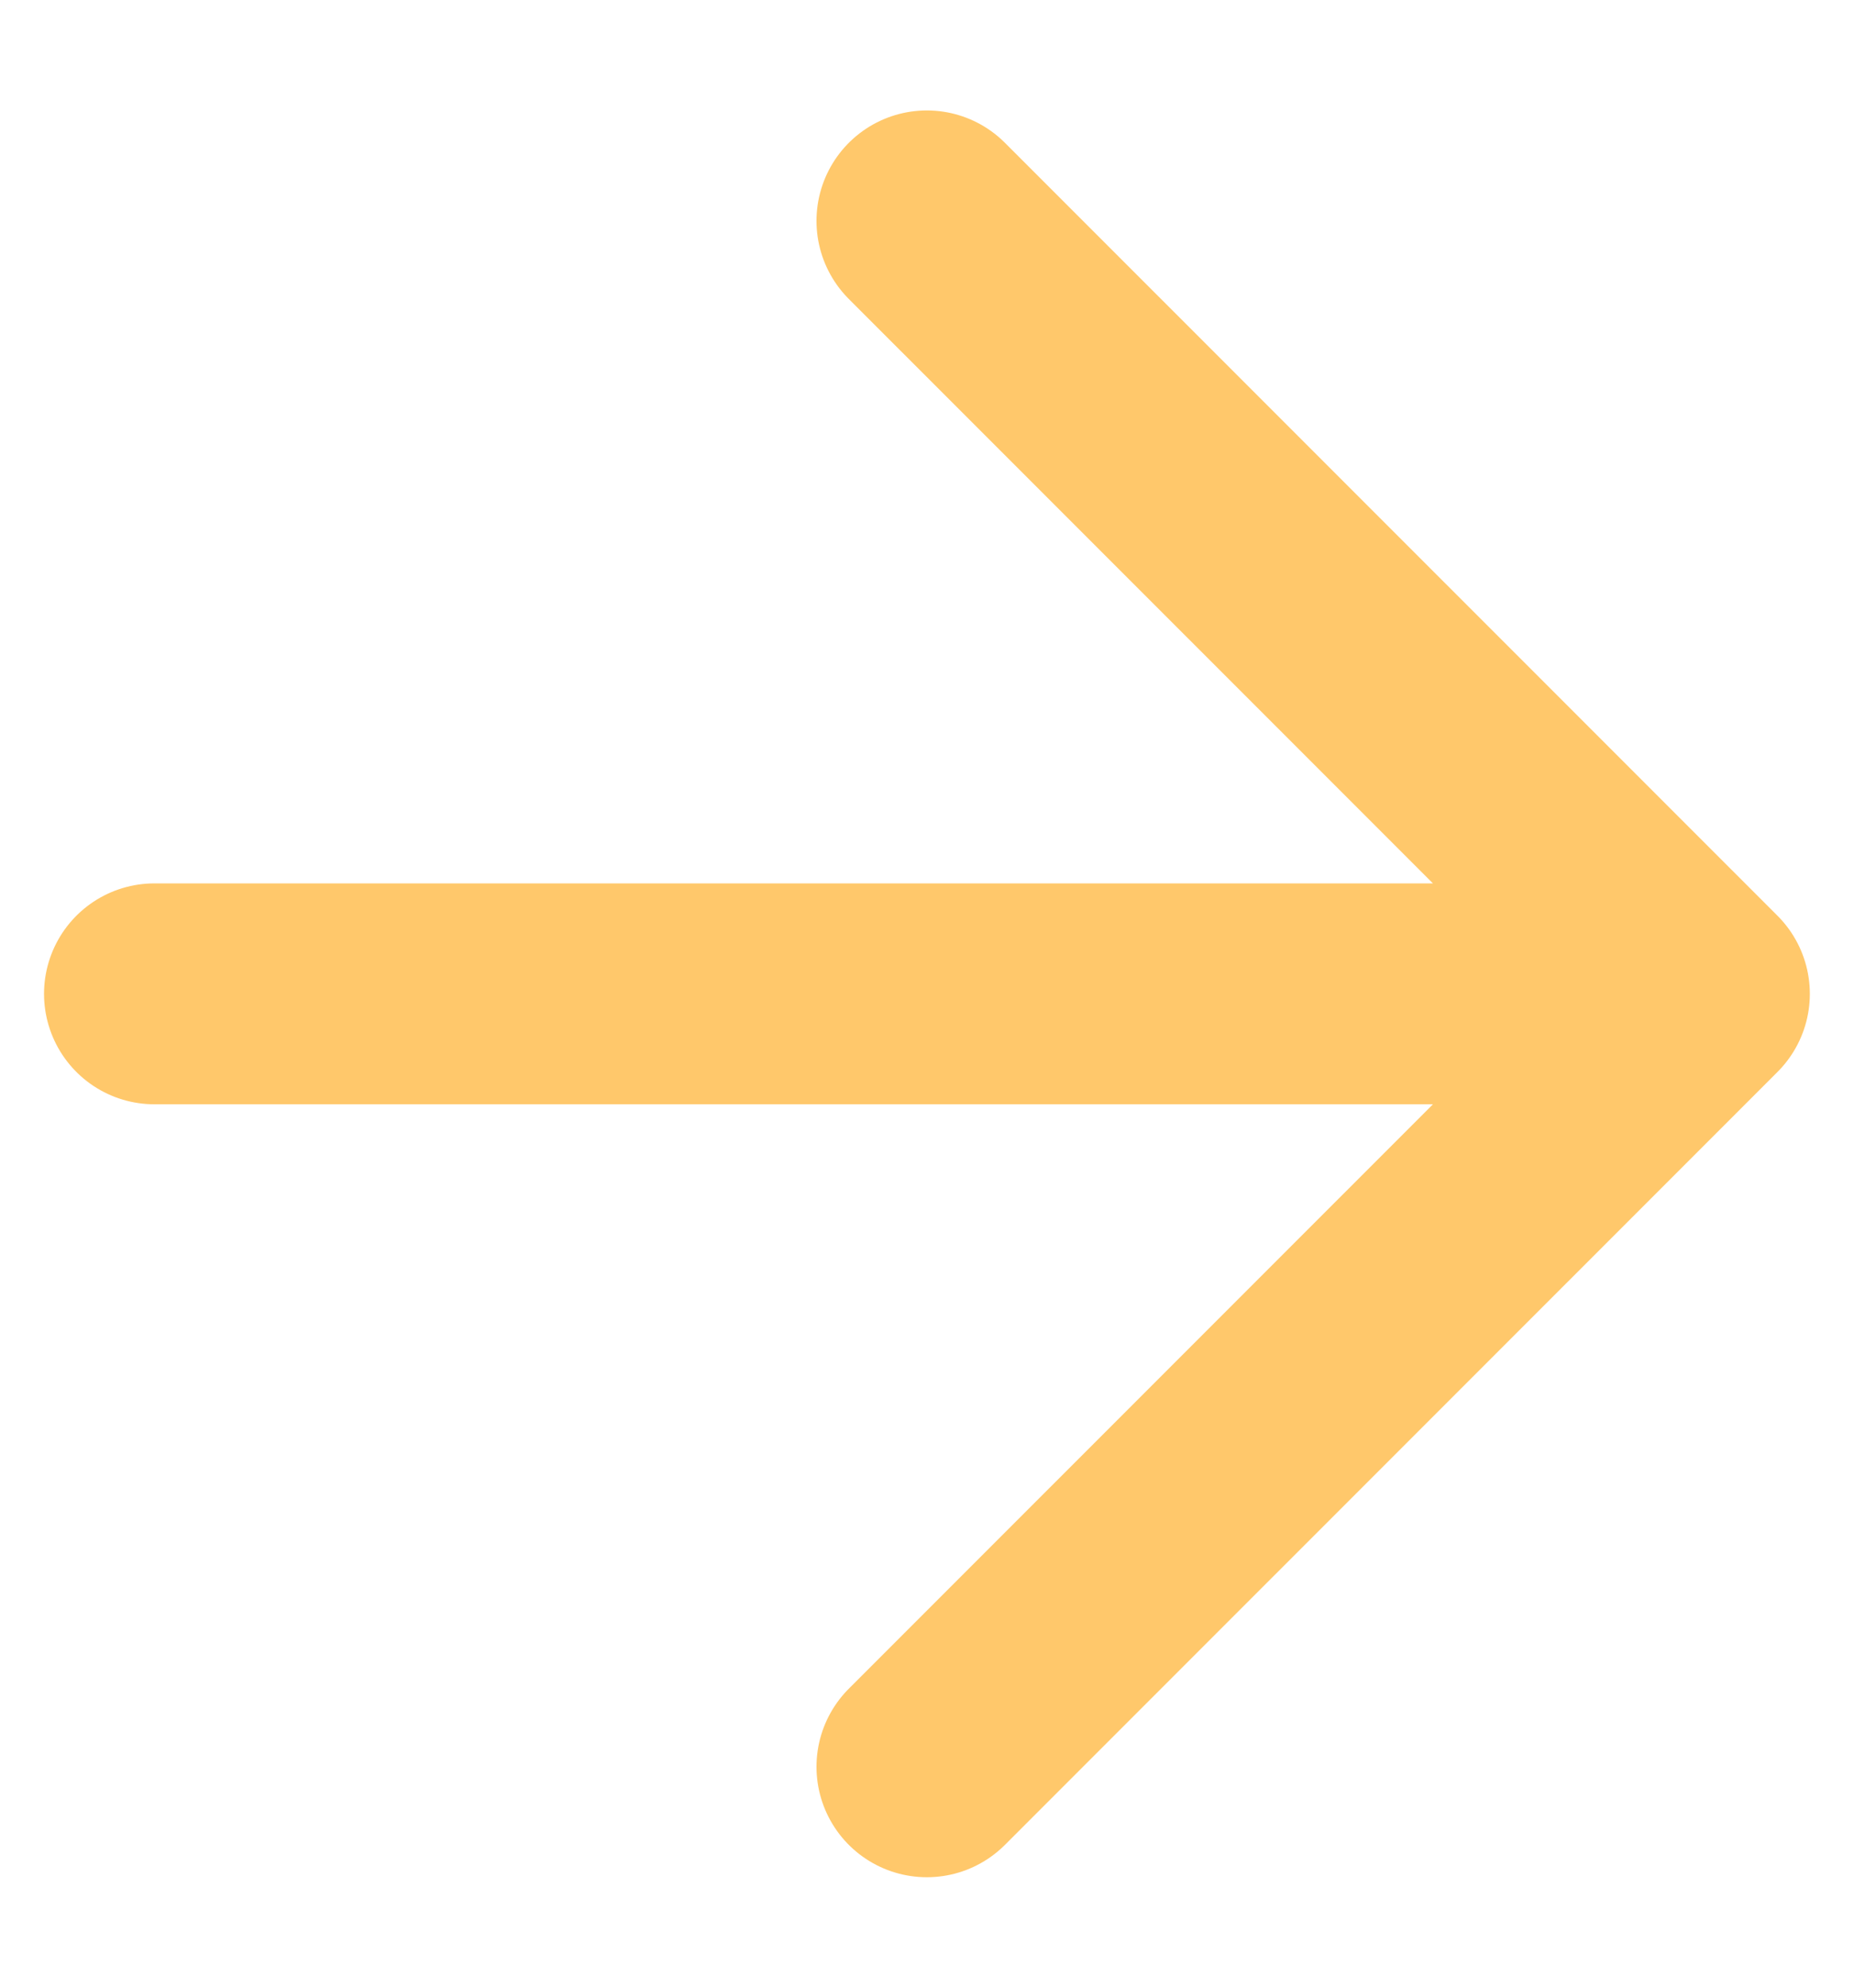 <svg width="14" height="15" viewBox="0 0 14 15" fill="none" xmlns="http://www.w3.org/2000/svg">
  <path d="M1.166 7.5H12.833M12.833 7.5L6.999 1.667M12.833 7.5L6.999 13.333"
    stroke="#ffc86b" stroke-width="1.667" stroke-linecap="round" stroke-linejoin="round" />
</svg>